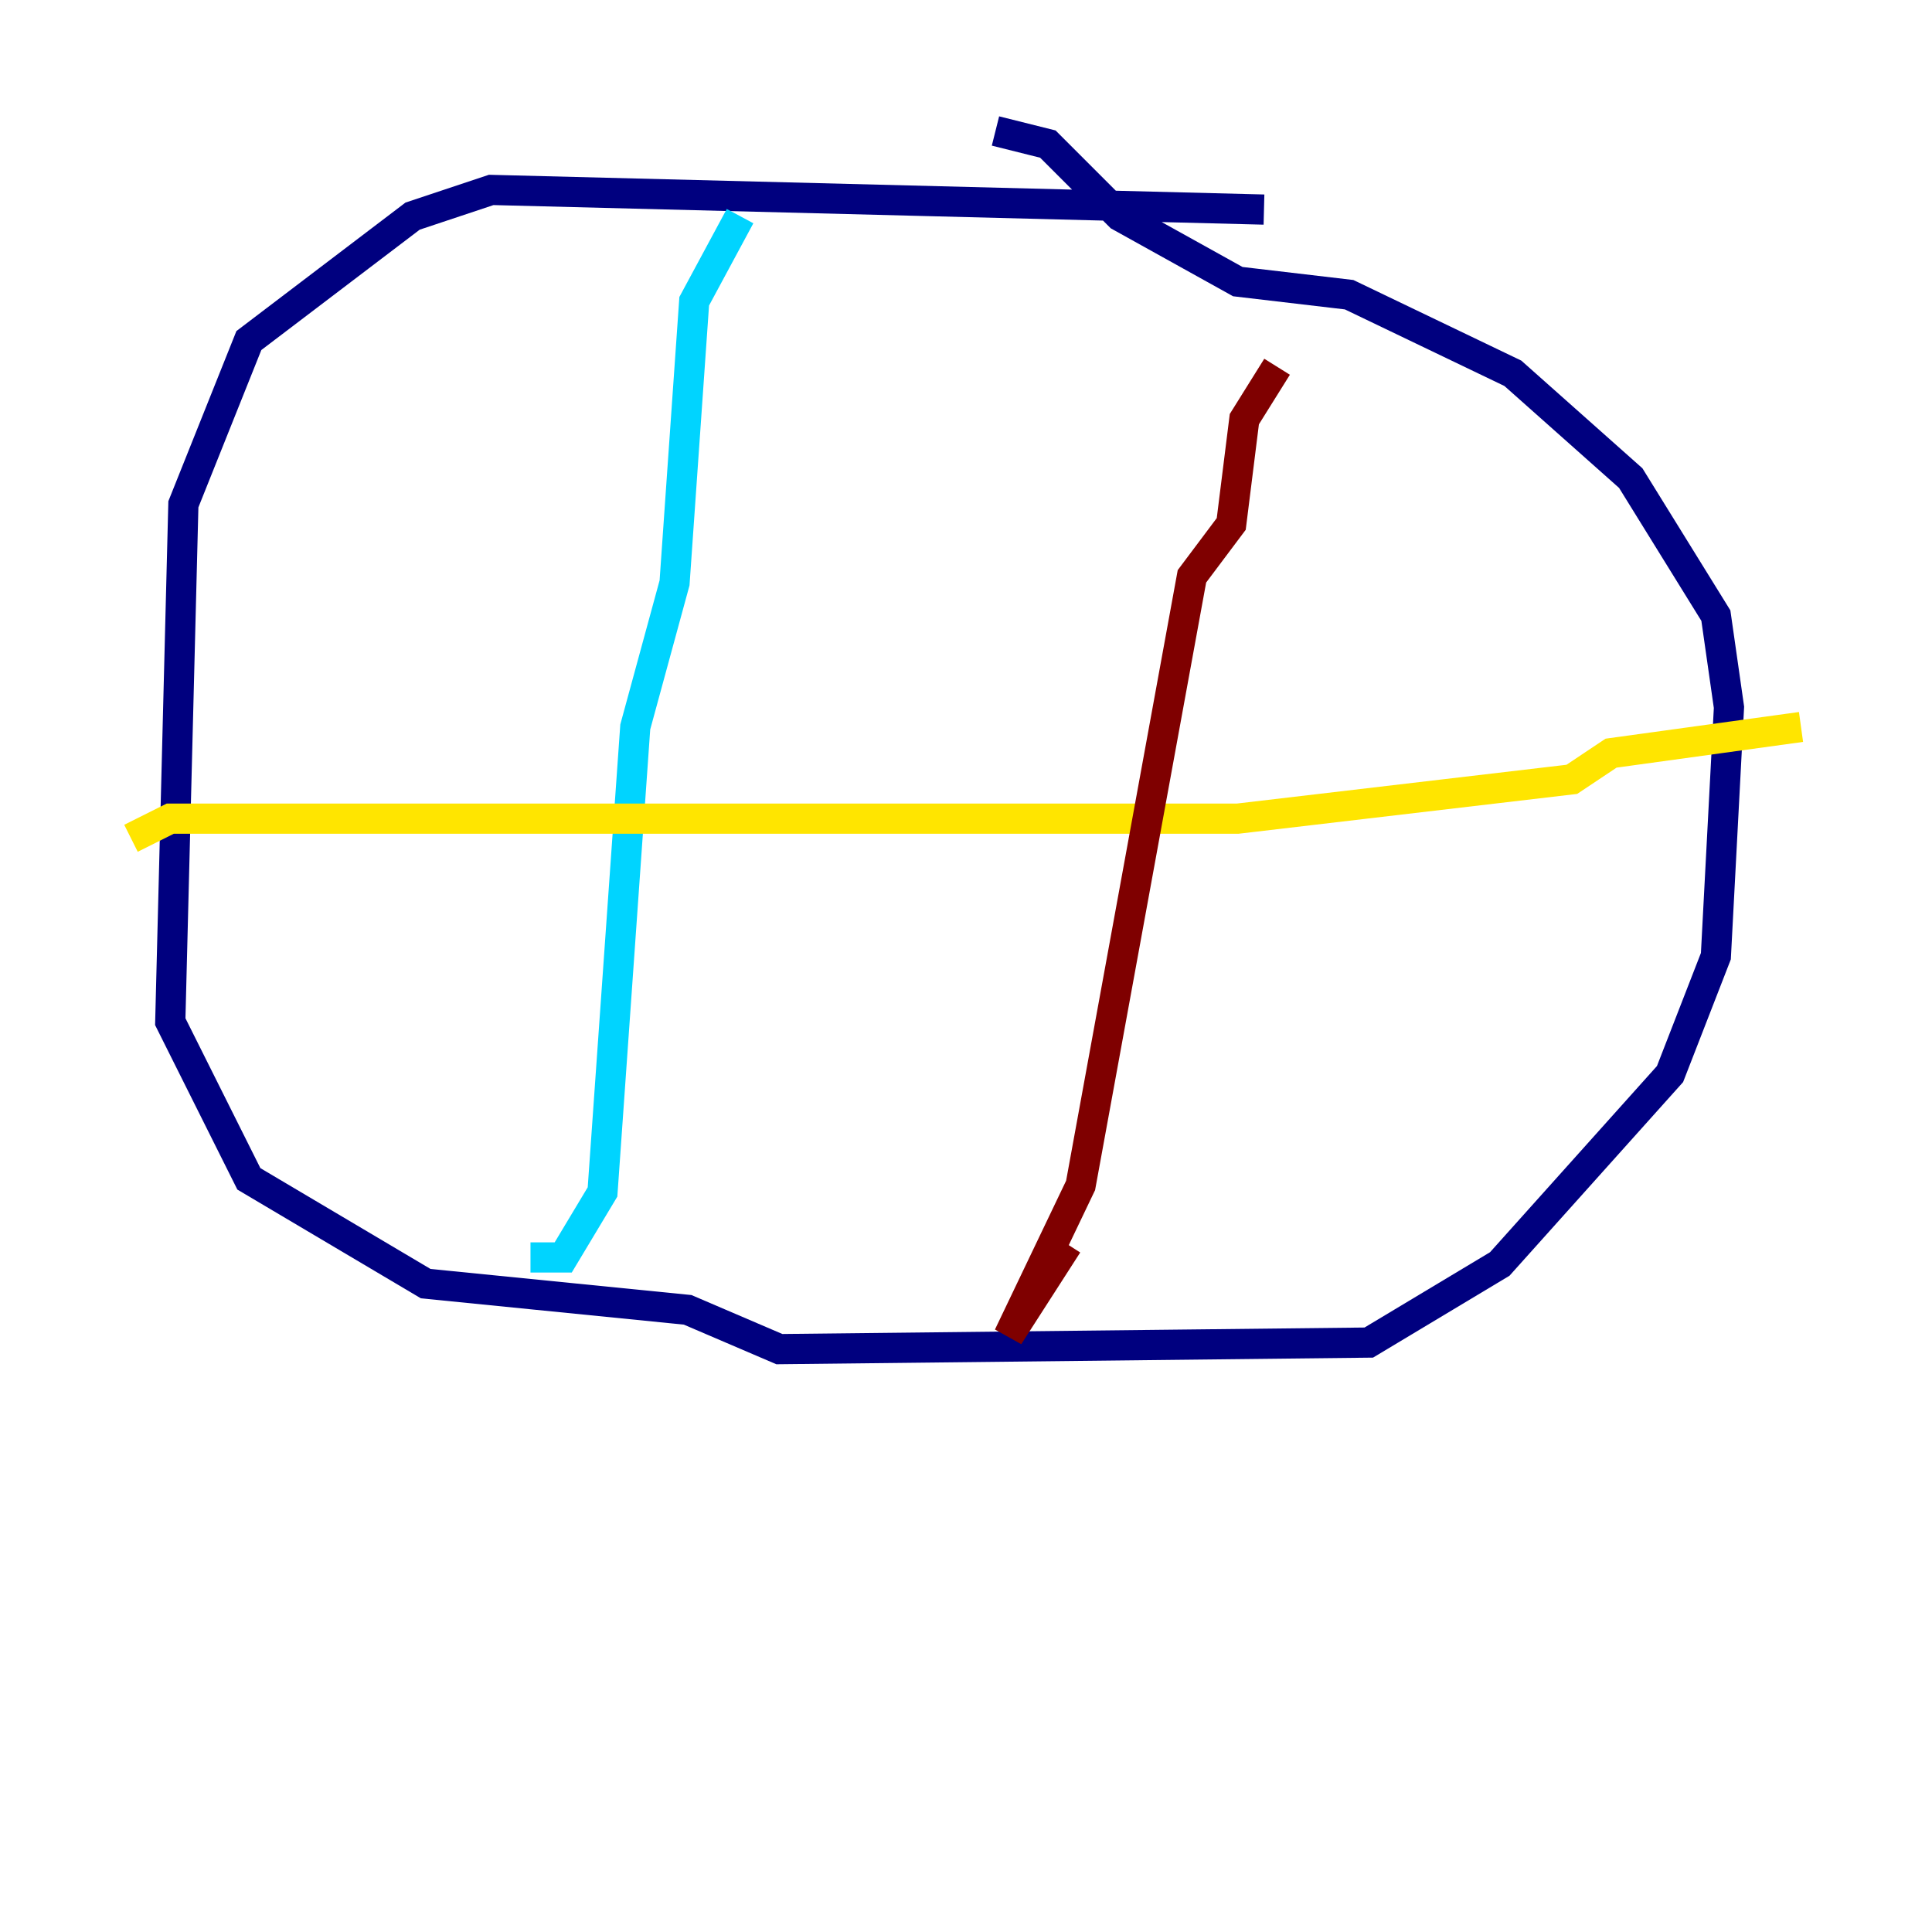 <?xml version="1.0" encoding="utf-8" ?>
<svg baseProfile="tiny" height="128" version="1.2" viewBox="0,0,128,128" width="128" xmlns="http://www.w3.org/2000/svg" xmlns:ev="http://www.w3.org/2001/xml-events" xmlns:xlink="http://www.w3.org/1999/xlink"><defs /><polyline fill="none" points="83.742,13.885 32.542,12.583 27.336,14.319 16.488,22.563 12.149,33.41 11.281,67.688 16.488,78.102 28.203,85.044 45.559,86.78 51.634,89.383 90.685,88.949 99.363,83.742 110.644,71.159 113.681,63.349 114.549,46.861 113.681,40.786 108.041,31.675 100.231,24.732 89.383,19.525 82.007,18.658 74.197,14.319 69.424,9.546 65.953,8.678" stroke="#00007f" stroke-width="2" /><polyline fill="none" points="49.031,14.319 45.993,19.959 44.691,38.617 42.088,48.163 39.919,78.969 37.315,83.308 35.146,83.308" stroke="#00d4ff" stroke-width="2" /><polyline fill="none" points="8.678,55.539 11.281,54.237 82.007,54.237 104.136,51.634 106.739,49.898 119.322,48.163" stroke="#ffe500" stroke-width="2" /><polyline fill="none" points="84.61,24.298 82.441,27.77 81.573,34.712 78.969,38.183 71.593,78.536 66.82,88.515 70.725,82.441" stroke="#7f0000" stroke-width="2" /></svg>